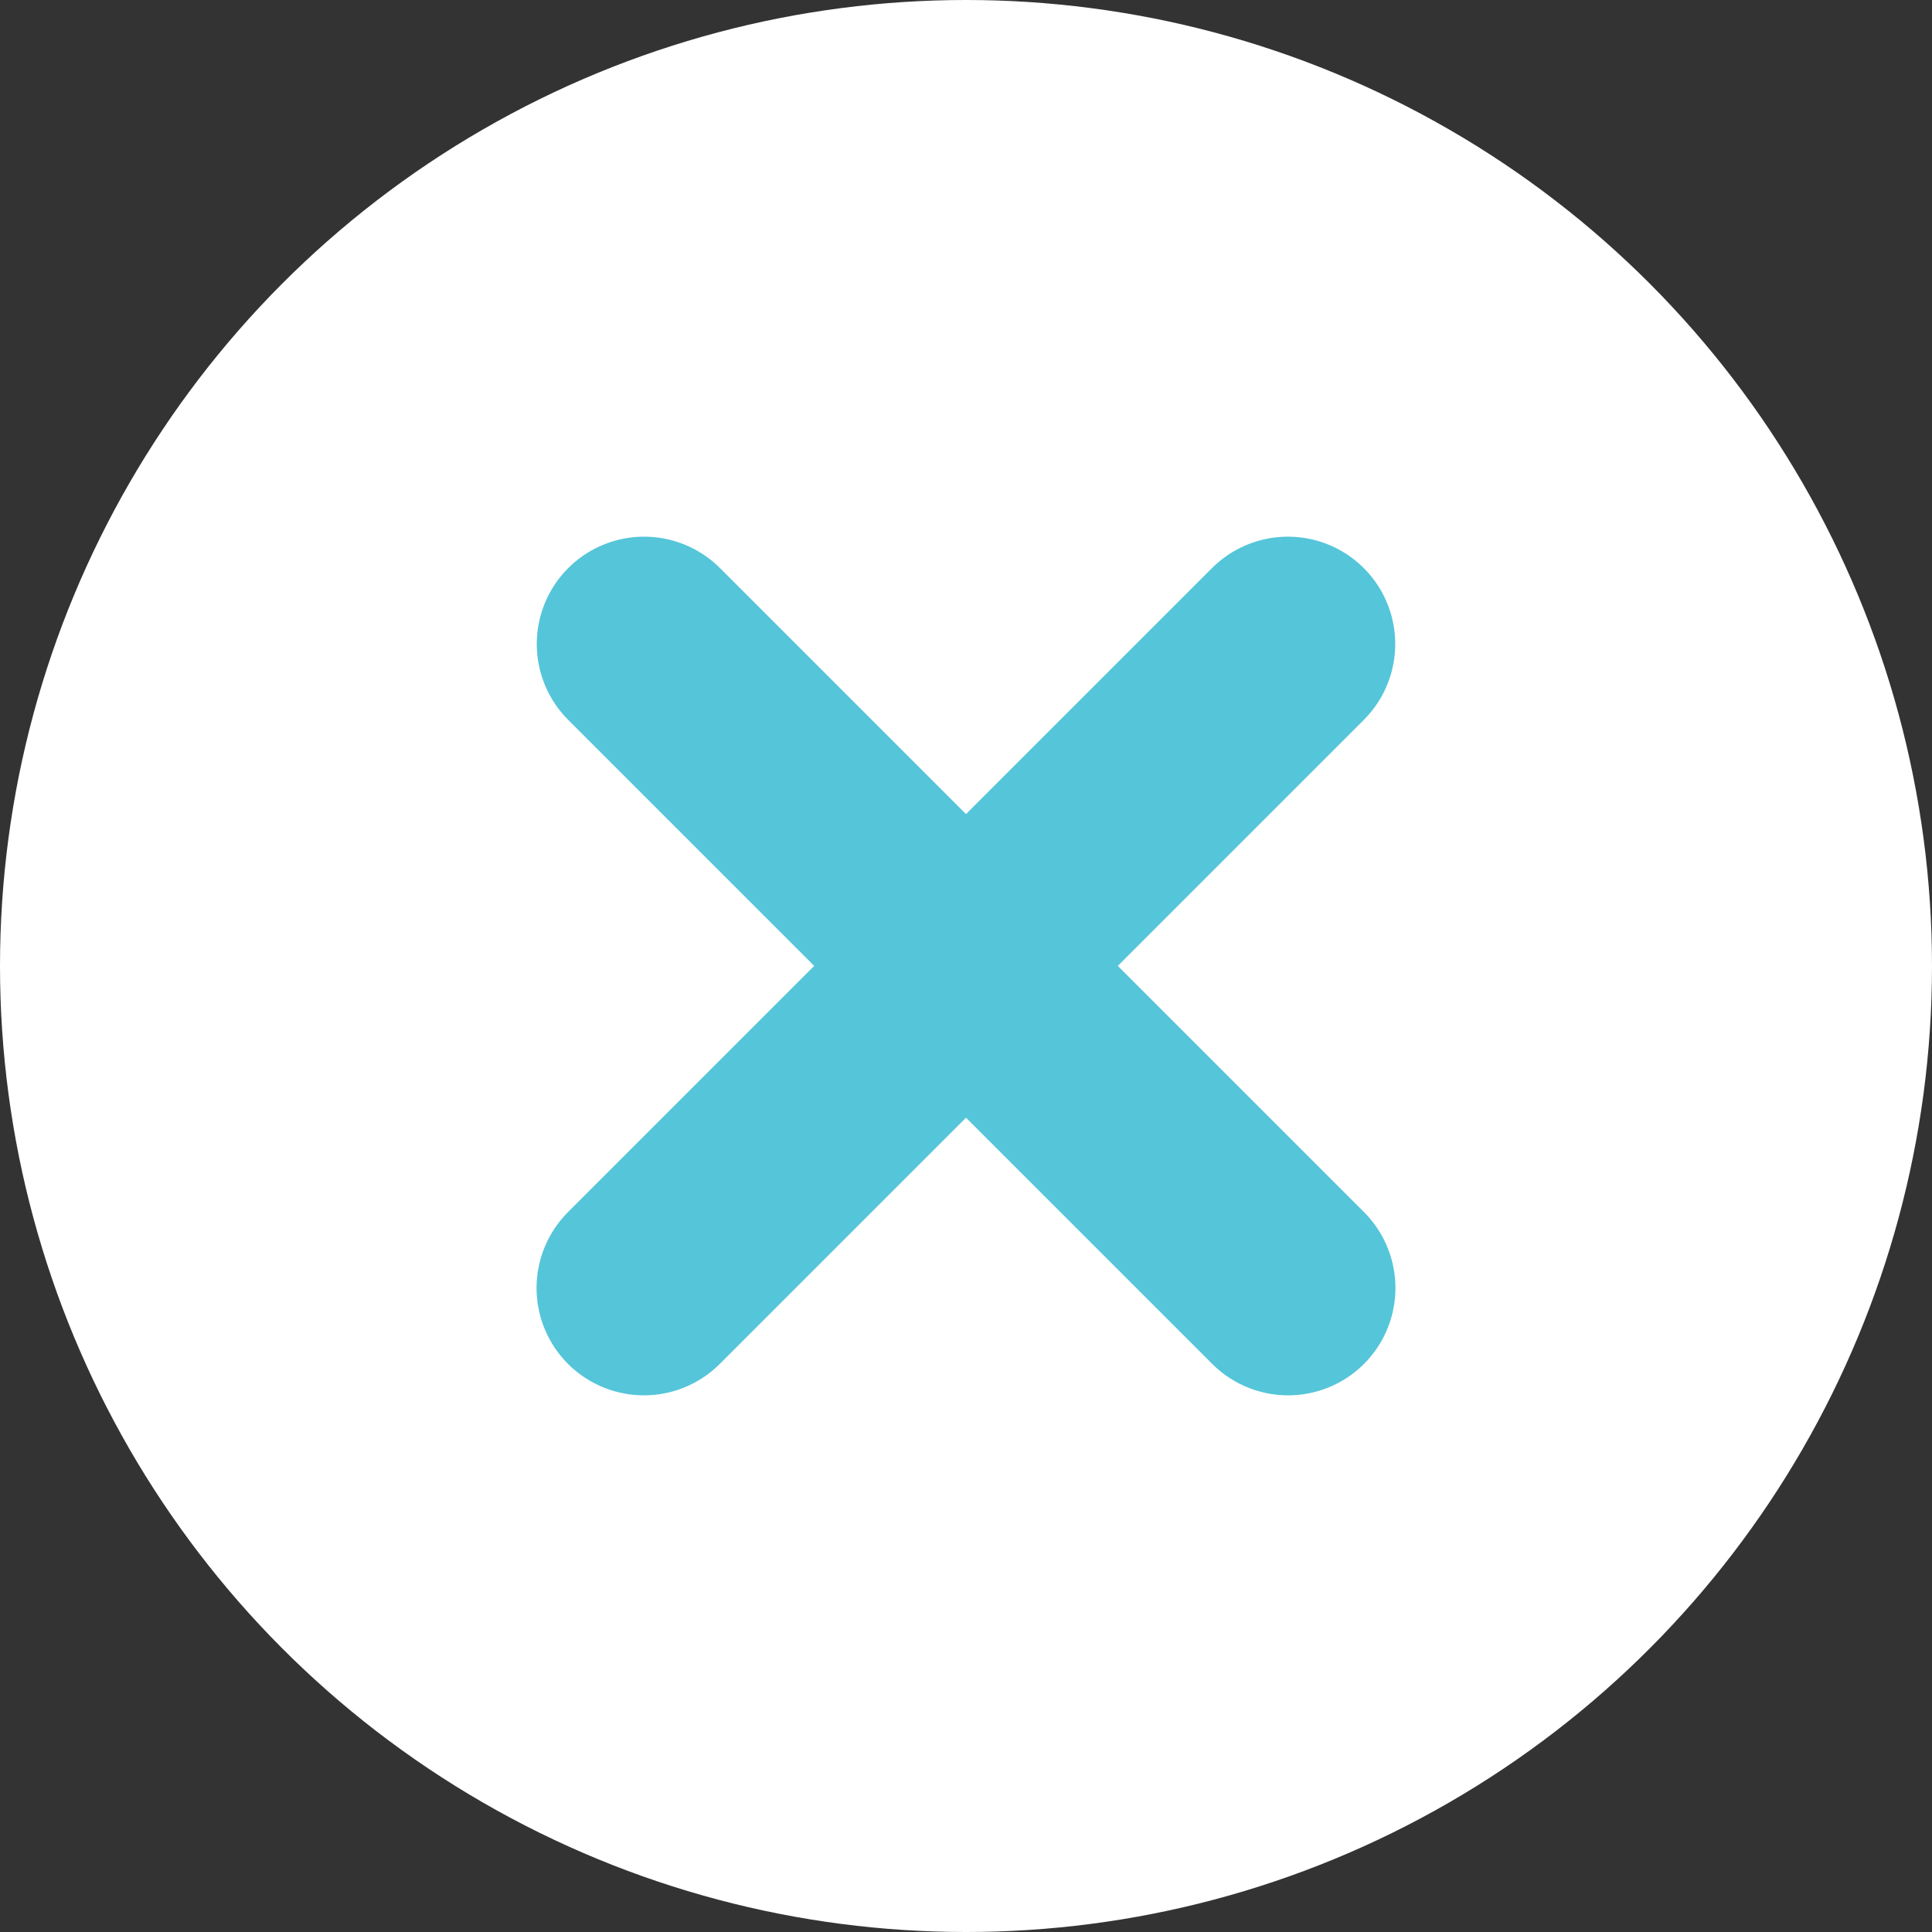 <svg xmlns="http://www.w3.org/2000/svg" width="18" height="18" viewBox="0 0 18 18">
  <rect x="0" y="0" width="18" height="18" fill="#333333" stroke="none"/>
  <g id="グループ_1684" data-name="グループ 1684" transform="translate(-1008 -218)">
    <circle id="楕円形_1" data-name="楕円形 1" cx="9" cy="9" r="9" transform="translate(1008 218)" fill="#fff"/>
    <g id="グループ_1683" data-name="グループ 1683" transform="translate(0.858 1.714)">
      <path id="パス_3644" data-name="パス 3644" d="M2678.143,14765.287l6,6" transform="translate(-1665 -14543.001)" fill="none" stroke="#55c5d9" stroke-linecap="round" stroke-width="2"/>
      <path id="パス_3645" data-name="パス 3645" d="M0,0,6,6" transform="translate(1019.141 222.286) rotate(90)" fill="none" stroke="#55c5d9" stroke-linecap="round" stroke-width="2"/>
    </g>
  </g>
</svg>
